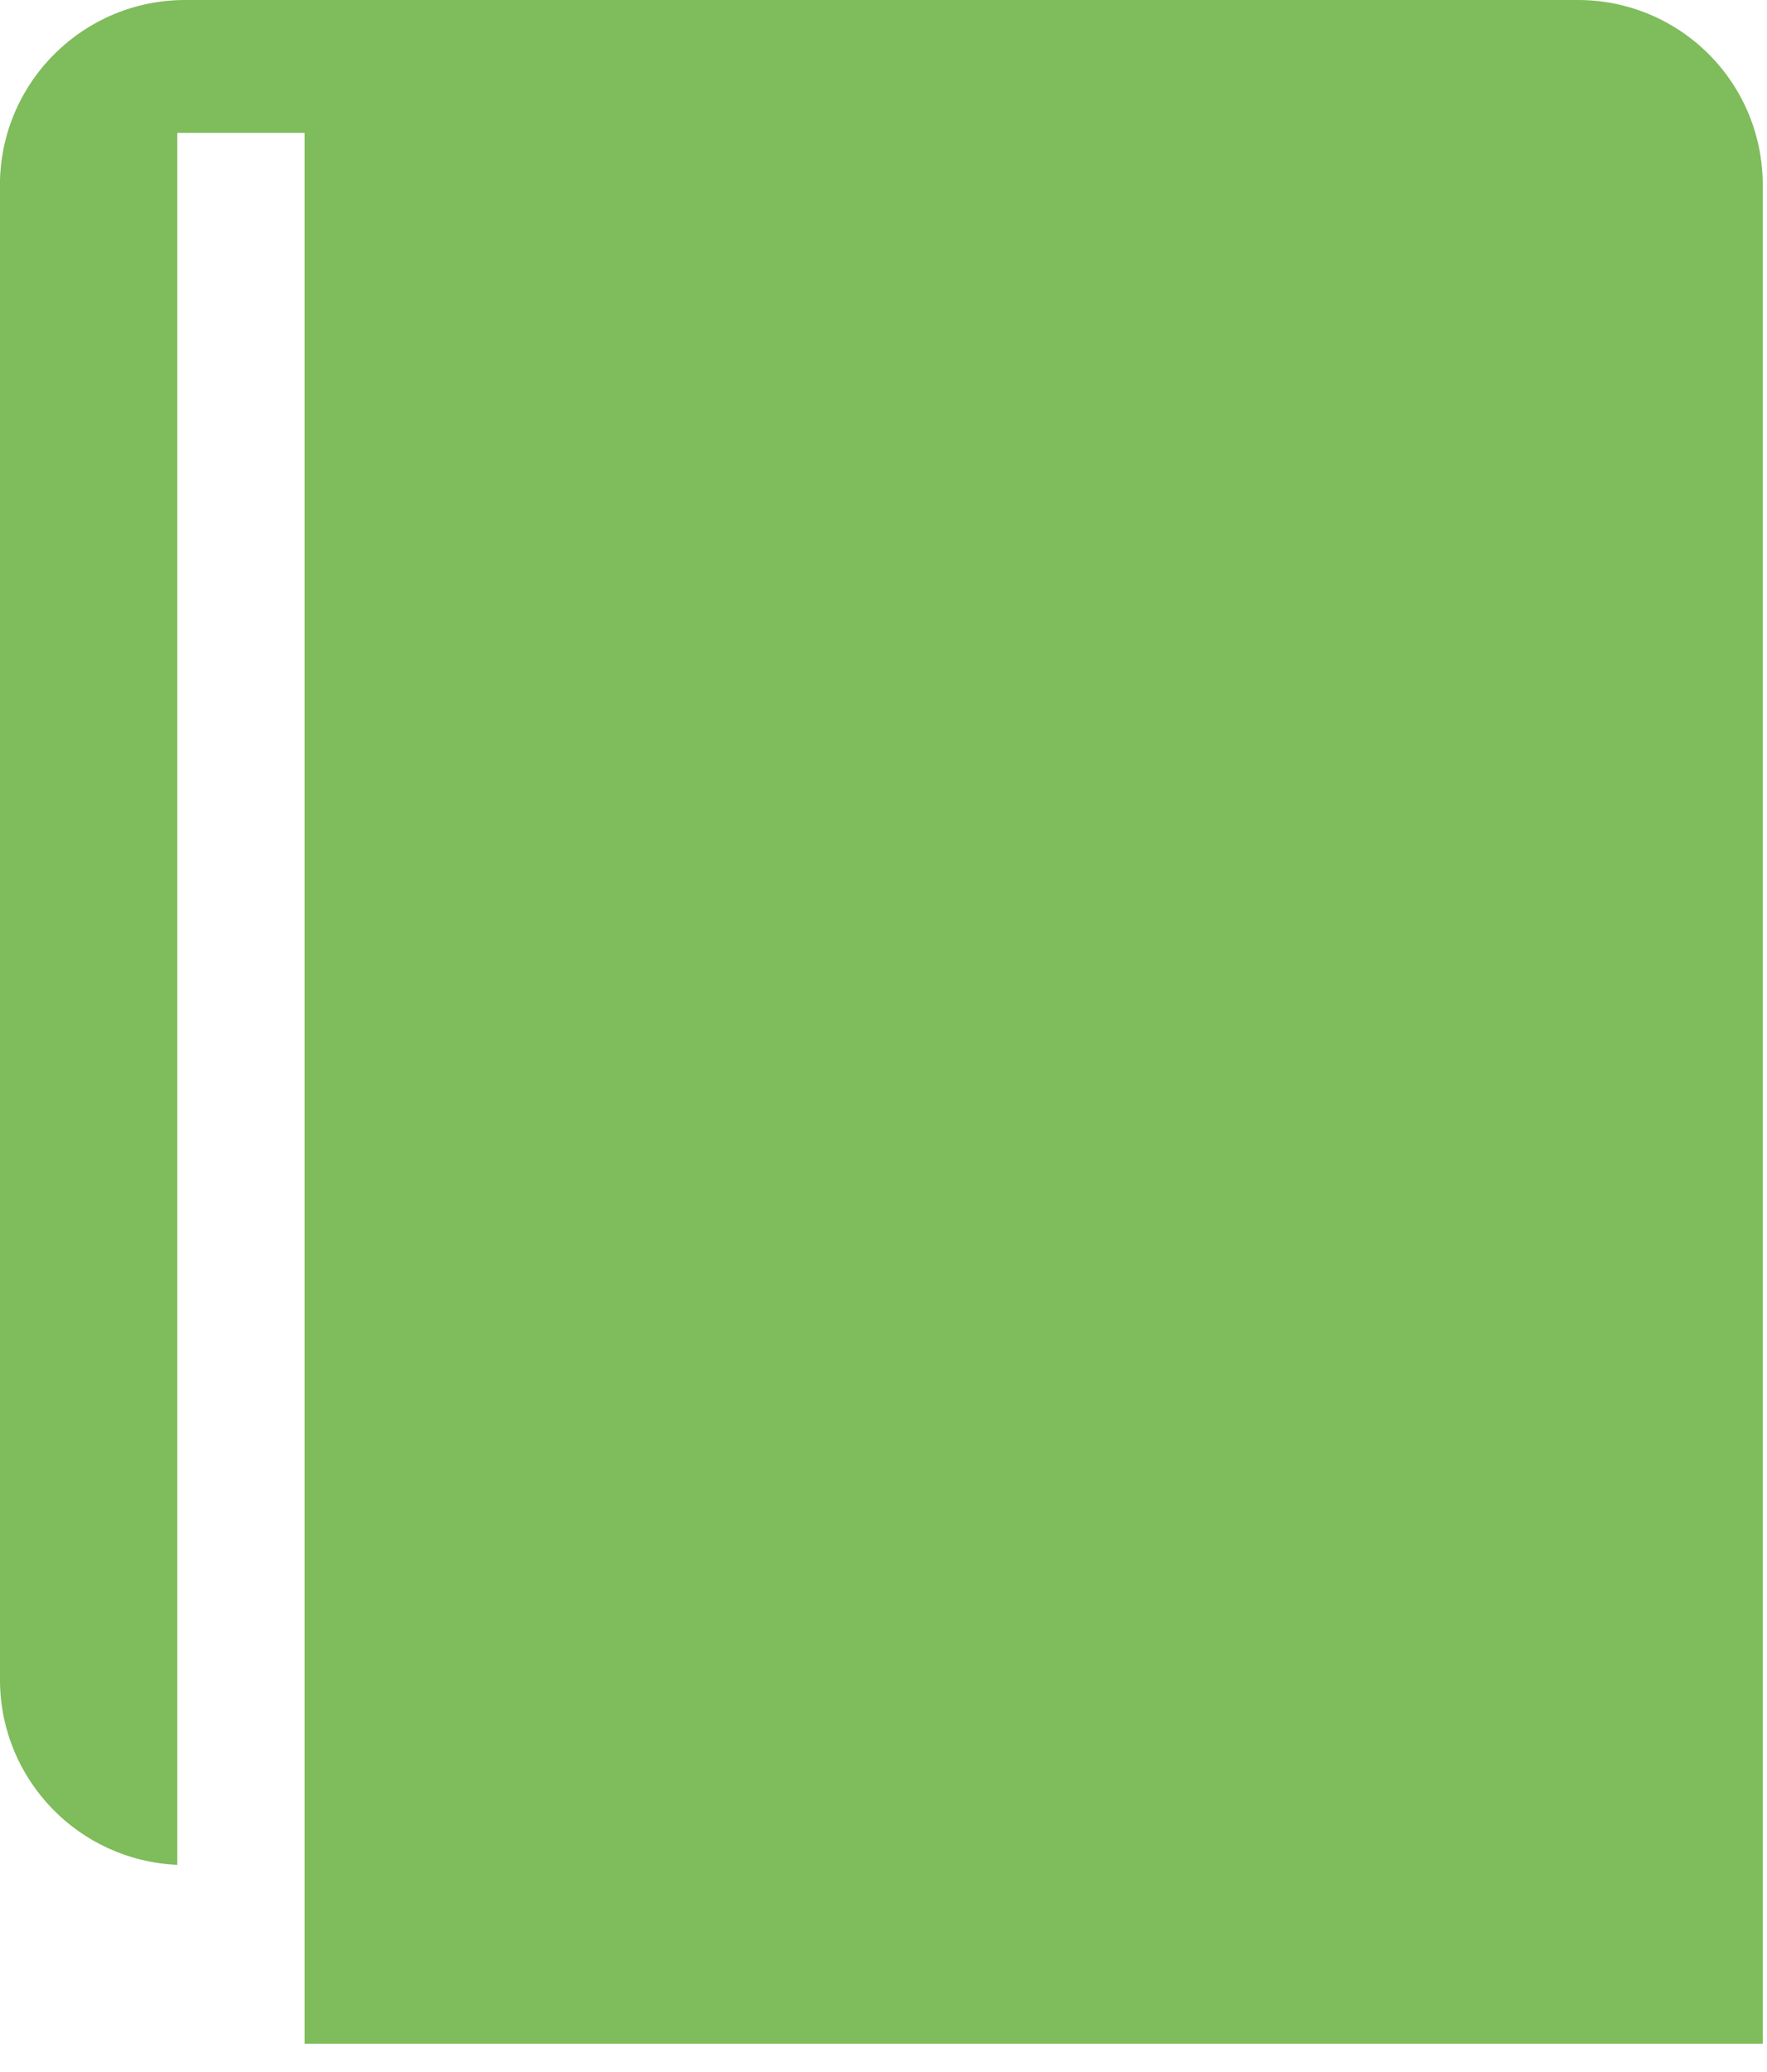 <?xml version="1.0" encoding="UTF-8"?>
<svg width="58px" height="68px" viewBox="0 0 58 68" version="1.1" xmlns="http://www.w3.org/2000/svg" xmlns:xlink="http://www.w3.org/1999/xlink">
    <title>Untitled 52</title>
    <g id="Page-1" stroke="none" stroke-width="1" fill="none" fill-rule="evenodd">
        <g id="product9_hover" fill="#7FBC5B" fill-rule="nonzero">
            <path d="M51.81,0 L6.05,0 C2.769,0.015 0.092,2.63 0,5.91 L0,5.91 L0,55.2 C0.04,58.428 2.595,61.062 5.82,61.2 L5.82,5.91 L5.82,5.91 L5.82,4.36 L10,4.36 L10,67.07 L57.86,67.07 L57.86,6.07 C57.863,4.463 57.227,2.92 56.092,1.782 C54.958,0.644 53.417,0.003 51.81,0 Z" id="Path"></path>
        </g>
    </g>
</svg>